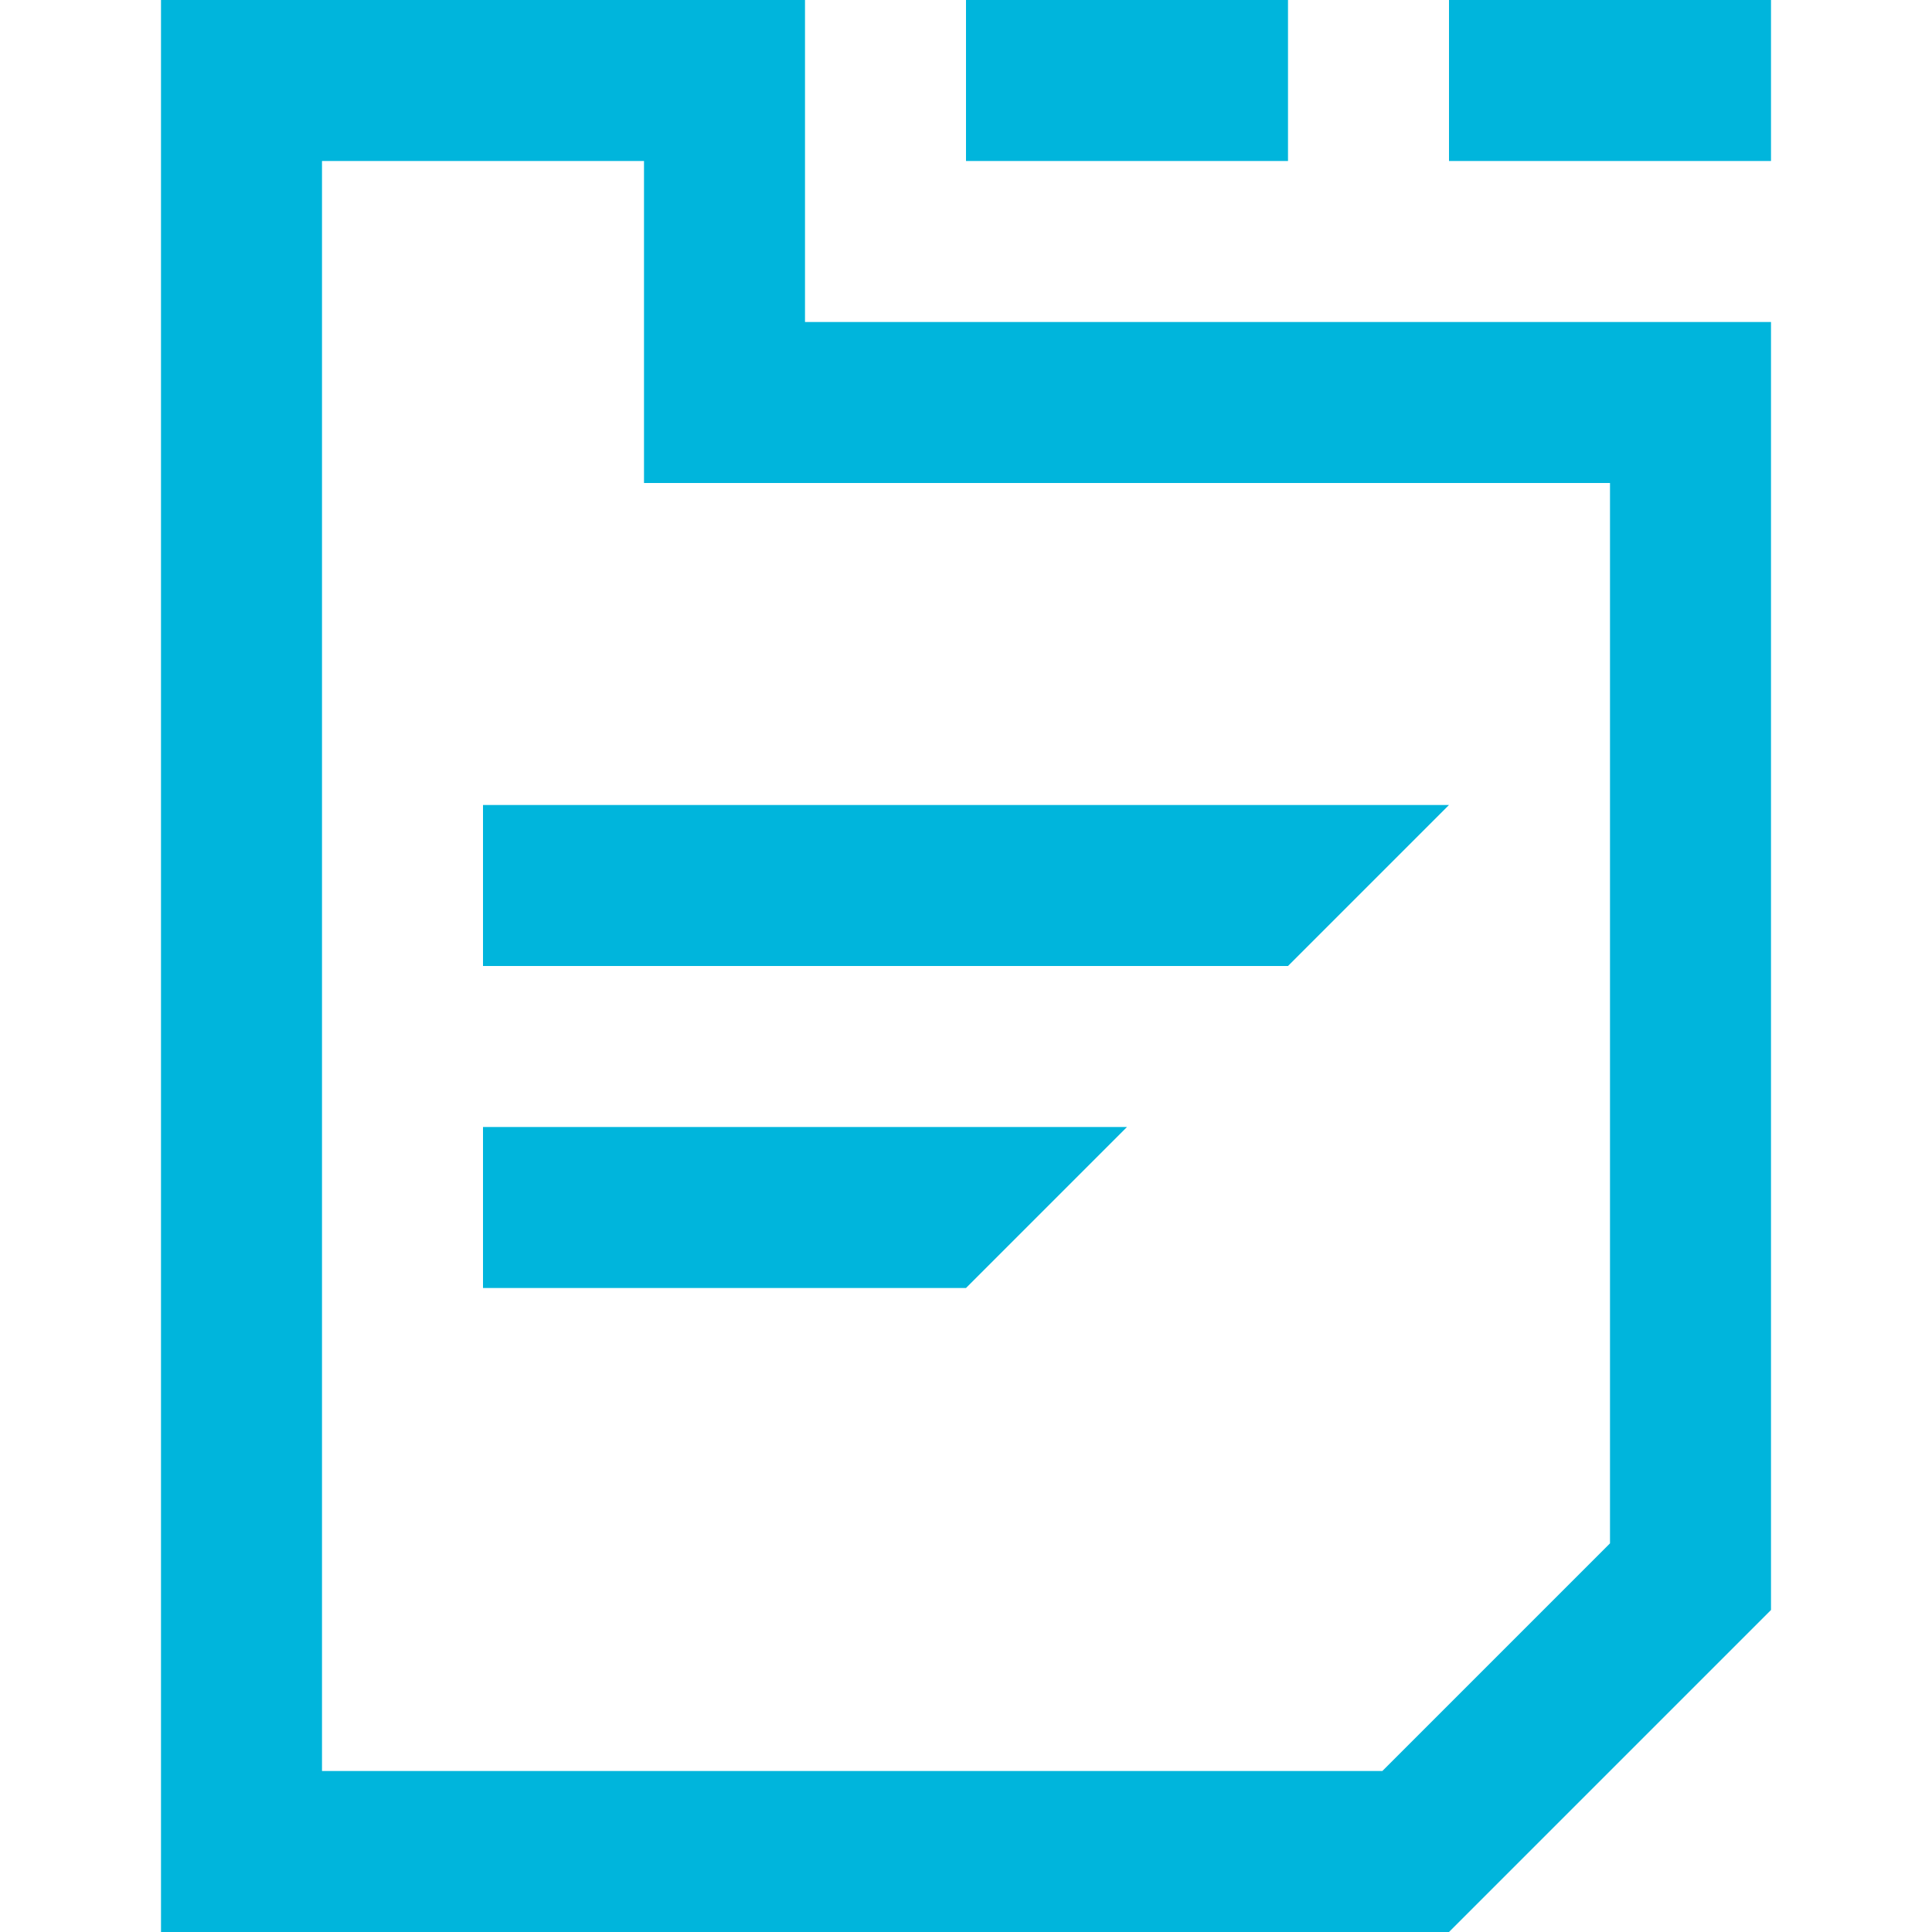 <?xml version="1.0" encoding="utf-8"?>
<!-- Generator: Adobe Illustrator 14.0.0, SVG Export Plug-In . SVG Version: 6.00 Build 43363)  -->
<!DOCTYPE svg PUBLIC "-//W3C//DTD SVG 1.1//EN" "http://www.w3.org/Graphics/SVG/1.1/DTD/svg11.dtd">
<svg version="1.1" id="Layer_1" xmlns="http://www.w3.org/2000/svg" xmlns:xlink="http://www.w3.org/1999/xlink" x="0px" y="0px"
	 width="24px" height="24px" viewBox="0 0 24 24" enable-background="new 0 0 24 24" xml:space="preserve">
<path fill="#00b5dc" d="M10,4V0H8H2v1v1v20v2h2h14l4-4V6V4h-2H10z M20,19.172L17.172,22H4V2h4v2v2h2h10V19.172z M6,12h10l2-2H6V12z
	 M18,0h4v2h-4V0z M6,16h6l2-2H6V16z M12,0h4v2h-4V0z"/>
</svg>
